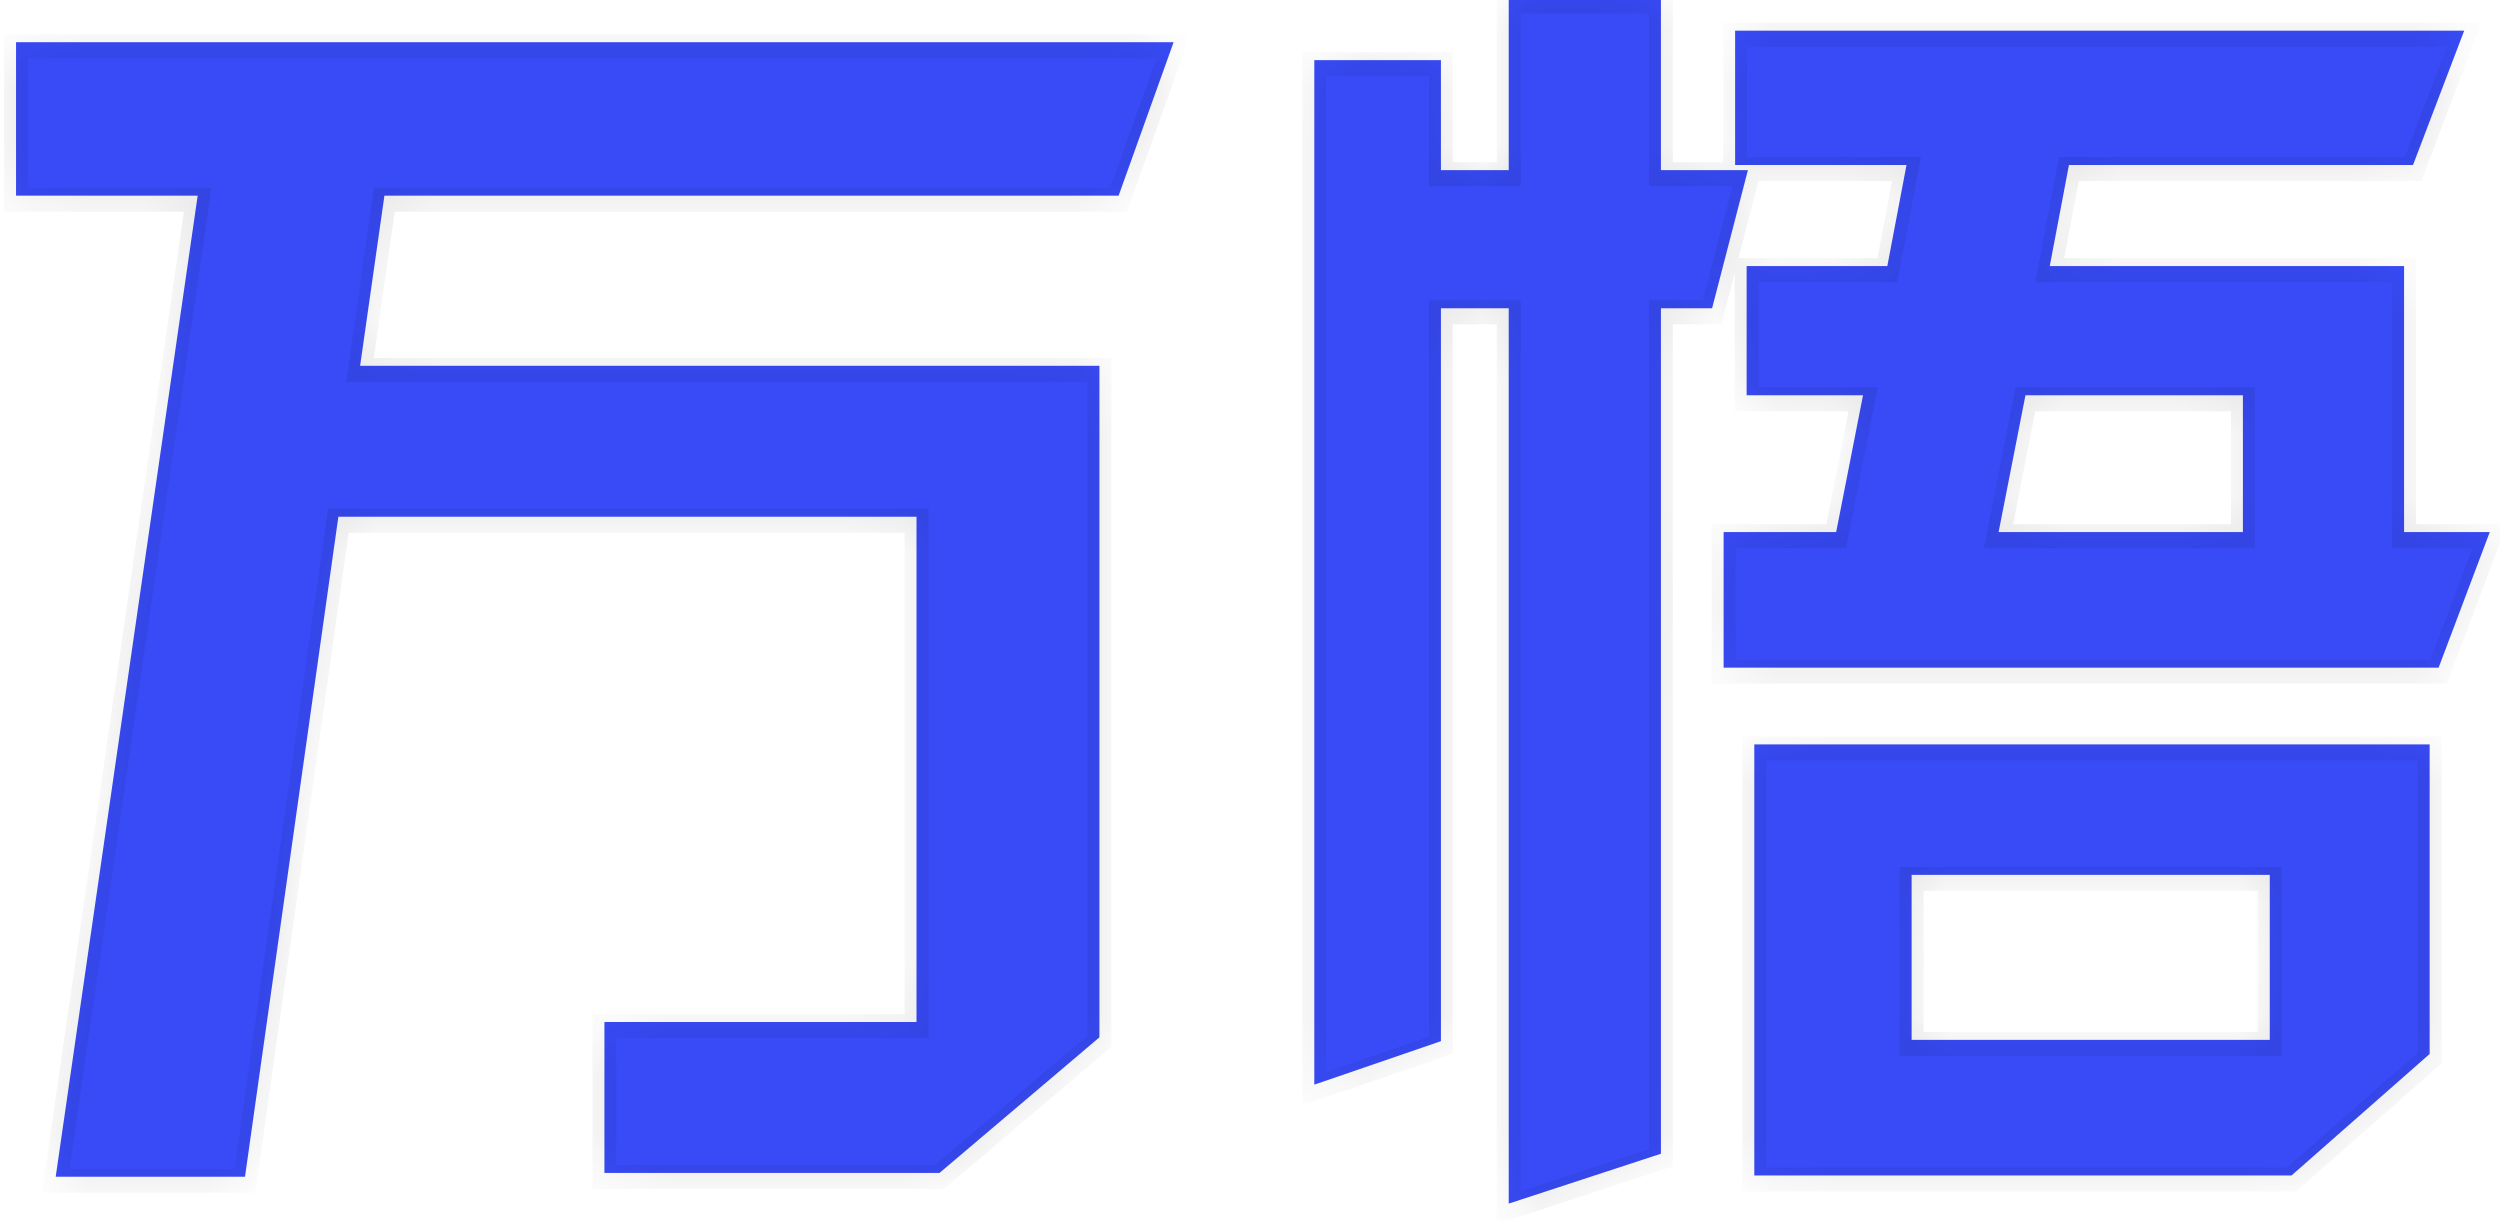 <svg width="43" height="21" viewBox="0 0 43 21" fill="none" xmlns="http://www.w3.org/2000/svg">
<g id="&#228;&#184;&#135;&#230;&#130;&#159;">
<mask id="path-1-inside-1_181223_19444" fill="white">
<path d="M20.186 0.796L19.24 3.436H6.612L6.194 6.362H18.91V17.912L16.16 20.244H10.396V17.648H15.764V8.958H5.82L4.214 20.31H0.958L3.4 3.436H0.276V0.796H20.186ZM32.462 4.646L32.792 2.908H29.844V0.598H42.384L41.504 2.908H35.586L35.256 4.646H41.35V9.222H42.824L41.944 11.554H29.646V9.222H31.582L32.044 6.868H30.042V4.646H32.462ZM28.568 0.026V2.996H30.064L29.448 5.372H28.568V19.914L25.95 20.772V5.372H24.784V17.978L22.606 18.726V1.104H24.784V2.996H25.95V0.026H28.568ZM41.79 12.874V18.198L39.414 20.288H30.174V12.874H41.79ZM32.88 17.956H39.04V15.118H32.88V17.956ZM34.838 6.868L34.376 9.222H38.578V6.868H34.838Z"/>
</mask>
<g filter="url(#filter0_ii_181223_19444)">
<path d="M20.186 0.796L19.24 3.436H6.612L6.194 6.362H18.91V17.912L16.16 20.244H10.396V17.648H15.764V8.958H5.82L4.214 20.31H0.958L3.4 3.436H0.276V0.796H20.186ZM32.462 4.646L32.792 2.908H29.844V0.598H42.384L41.504 2.908H35.586L35.256 4.646H41.35V9.222H42.824L41.944 11.554H29.646V9.222H31.582L32.044 6.868H30.042V4.646H32.462ZM28.568 0.026V2.996H30.064L29.448 5.372H28.568V19.914L25.95 20.772V5.372H24.784V17.978L22.606 18.726V1.104H24.784V2.996H25.95V0.026H28.568ZM41.79 12.874V18.198L39.414 20.288H30.174V12.874H41.79ZM32.88 17.956H39.04V15.118H32.88V17.956ZM34.838 6.868L34.376 9.222H38.578V6.868H34.838Z" fill="#384BF7"/>
</g>
<path d="M20.186 0.796L20.38 0.865L20.478 0.59H20.186V0.796ZM19.24 3.436V3.642H19.385L19.433 3.505L19.24 3.436ZM6.612 3.436V3.23H6.434L6.409 3.407L6.612 3.436ZM6.194 6.362L5.991 6.333L5.957 6.568H6.194V6.362ZM18.91 6.362H19.116V6.156H18.91V6.362ZM18.91 17.912L19.043 18.069L19.116 18.007V17.912H18.91ZM16.16 20.244V20.45H16.235L16.293 20.401L16.16 20.244ZM10.396 20.244H10.191V20.45H10.396V20.244ZM10.396 17.648V17.442H10.191V17.648H10.396ZM15.764 17.648V17.854H15.97V17.648H15.764ZM15.764 8.958H15.97V8.752H15.764V8.958ZM5.82 8.958V8.752H5.642L5.617 8.929L5.82 8.958ZM4.214 20.31V20.515H4.392L4.417 20.339L4.214 20.31ZM0.958 20.31L0.755 20.281L0.721 20.515H0.958V20.31ZM3.4 3.436L3.603 3.465L3.637 3.23H3.4V3.436ZM0.276 3.436H0.07V3.642H0.276V3.436ZM0.276 0.796V0.59H0.07V0.796H0.276ZM20.186 0.796L19.992 0.727L19.047 3.367L19.24 3.436L19.433 3.505L20.38 0.865L20.186 0.796ZM19.24 3.436V3.23H6.612V3.436V3.642H19.24V3.436ZM6.612 3.436L6.409 3.407L5.991 6.333L6.194 6.362L6.397 6.391L6.815 3.465L6.612 3.436ZM6.194 6.362V6.568H18.91V6.362V6.156H6.194V6.362ZM18.91 6.362H18.704V17.912H18.91H19.116V6.362H18.91ZM18.91 17.912L18.777 17.755L16.027 20.087L16.16 20.244L16.293 20.401L19.043 18.069L18.91 17.912ZM16.16 20.244V20.038H10.396V20.244V20.45H16.16V20.244ZM10.396 20.244H10.601V17.648H10.396H10.191V20.244H10.396ZM10.396 17.648V17.854H15.764V17.648V17.442H10.396V17.648ZM15.764 17.648H15.97V8.958H15.764H15.559V17.648H15.764ZM15.764 8.958V8.752H5.82V8.958V9.164H15.764V8.958ZM5.82 8.958L5.617 8.929L4.011 20.281L4.214 20.31L4.417 20.339L6.023 8.987L5.82 8.958ZM4.214 20.31V20.105H0.958V20.31V20.515H4.214V20.31ZM0.958 20.31L1.161 20.339L3.603 3.465L3.4 3.436L3.197 3.407L0.755 20.281L0.958 20.31ZM3.4 3.436V3.23H0.276V3.436V3.642H3.4V3.436ZM0.276 3.436H0.482V0.796H0.276H0.07V3.436H0.276ZM0.276 0.796V1.002H20.186V0.796V0.59H0.276V0.796ZM32.462 4.646V4.852H32.632L32.664 4.684L32.462 4.646ZM32.792 2.908L32.994 2.946L33.04 2.702H32.792V2.908ZM29.844 2.908H29.639V3.114H29.844V2.908ZM29.844 0.598V0.392H29.639V0.598H29.844ZM42.384 0.598L42.576 0.671L42.682 0.392H42.384V0.598ZM41.504 2.908V3.114H41.646L41.696 2.981L41.504 2.908ZM35.586 2.908V2.702H35.416L35.384 2.87L35.586 2.908ZM35.256 4.646L35.054 4.608L35.008 4.852H35.256V4.646ZM41.35 4.646H41.556V4.44H41.35V4.646ZM41.35 9.222H41.145V9.428H41.35V9.222ZM42.824 9.222L43.016 9.295L43.121 9.016H42.824V9.222ZM41.944 11.554V11.759H42.086L42.136 11.627L41.944 11.554ZM29.646 11.554H29.441V11.759H29.646V11.554ZM29.646 9.222V9.016H29.441V9.222H29.646ZM31.582 9.222V9.428H31.751L31.784 9.262L31.582 9.222ZM32.044 6.868L32.246 6.908L32.294 6.662H32.044V6.868ZM30.042 6.868H29.837V7.074H30.042V6.868ZM30.042 4.646V4.44H29.837V4.646H30.042ZM28.568 0.026H28.773V-0.18H28.568V0.026ZM28.568 2.996H28.363V3.202H28.568V2.996ZM30.064 2.996L30.263 3.048L30.33 2.79H30.064V2.996ZM29.448 5.372V5.578H29.607L29.647 5.424L29.448 5.372ZM28.568 5.372V5.166H28.363V5.372H28.568ZM28.568 19.914L28.632 20.109L28.773 20.063V19.914H28.568ZM25.95 20.772H25.744V21.056L26.014 20.967L25.95 20.772ZM25.95 5.372H26.155V5.166H25.95V5.372ZM24.784 5.372V5.166H24.578V5.372H24.784ZM24.784 17.978L24.851 18.172L24.989 18.125V17.978H24.784ZM22.606 18.726H22.401V19.014L22.673 18.92L22.606 18.726ZM22.606 1.104V0.898H22.401V1.104H22.606ZM24.784 1.104H24.989V0.898H24.784V1.104ZM24.784 2.996H24.578V3.202H24.784V2.996ZM25.95 2.996V3.202H26.155V2.996H25.95ZM25.95 0.026V-0.18H25.744V0.026H25.95ZM41.79 12.874H41.995V12.668H41.79V12.874ZM41.79 18.198L41.926 18.352L41.995 18.291V18.198H41.79ZM39.414 20.288V20.494H39.492L39.55 20.442L39.414 20.288ZM30.174 20.288H29.968V20.494H30.174V20.288ZM30.174 12.874V12.668H29.968V12.874H30.174ZM32.88 17.956H32.675V18.162H32.88V17.956ZM39.04 17.956V18.162H39.245V17.956H39.04ZM39.04 15.118H39.245V14.912H39.04V15.118ZM32.88 15.118V14.912H32.675V15.118H32.88ZM34.838 6.868V6.662H34.669L34.636 6.828L34.838 6.868ZM34.376 9.222L34.174 9.182L34.126 9.428H34.376V9.222ZM38.578 9.222V9.428H38.783V9.222H38.578ZM38.578 6.868H38.783V6.662H38.578V6.868ZM32.462 4.646L32.664 4.684L32.994 2.946L32.792 2.908L32.59 2.87L32.26 4.608L32.462 4.646ZM32.792 2.908V2.702H29.844V2.908V3.114H32.792V2.908ZM29.844 2.908H30.049V0.598H29.844H29.639V2.908H29.844ZM29.844 0.598V0.804H42.384V0.598V0.392H29.844V0.598ZM42.384 0.598L42.192 0.525L41.312 2.835L41.504 2.908L41.696 2.981L42.576 0.671L42.384 0.598ZM41.504 2.908V2.702H35.586V2.908V3.114H41.504V2.908ZM35.586 2.908L35.384 2.87L35.054 4.608L35.256 4.646L35.458 4.684L35.788 2.946L35.586 2.908ZM35.256 4.646V4.852H41.35V4.646V4.44H35.256V4.646ZM41.35 4.646H41.145V9.222H41.35H41.556V4.646H41.35ZM41.35 9.222V9.428H42.824V9.222V9.016H41.35V9.222ZM42.824 9.222L42.632 9.149L41.752 11.481L41.944 11.554L42.136 11.627L43.016 9.295L42.824 9.222ZM41.944 11.554V11.348H29.646V11.554V11.759H41.944V11.554ZM29.646 11.554H29.852V9.222H29.646H29.441V11.554H29.646ZM29.646 9.222V9.428H31.582V9.222V9.016H29.646V9.222ZM31.582 9.222L31.784 9.262L32.246 6.908L32.044 6.868L31.842 6.828L31.38 9.182L31.582 9.222ZM32.044 6.868V6.662H30.042V6.868V7.074H32.044V6.868ZM30.042 6.868H30.247V4.646H30.042H29.837V6.868H30.042ZM30.042 4.646V4.852H32.462V4.646V4.44H30.042V4.646ZM28.568 0.026H28.363V2.996H28.568H28.773V0.026H28.568ZM28.568 2.996V3.202H30.064V2.996V2.79H28.568V2.996ZM30.064 2.996L29.865 2.944L29.249 5.32L29.448 5.372L29.647 5.424L30.263 3.048L30.064 2.996ZM29.448 5.372V5.166H28.568V5.372V5.578H29.448V5.372ZM28.568 5.372H28.363V19.914H28.568H28.773V5.372H28.568ZM28.568 19.914L28.504 19.719L25.886 20.577L25.95 20.772L26.014 20.967L28.632 20.109L28.568 19.914ZM25.95 20.772H26.155V5.372H25.95H25.744V20.772H25.95ZM25.95 5.372V5.166H24.784V5.372V5.578H25.95V5.372ZM24.784 5.372H24.578V17.978H24.784H24.989V5.372H24.784ZM24.784 17.978L24.717 17.784L22.539 18.532L22.606 18.726L22.673 18.92L24.851 18.172L24.784 17.978ZM22.606 18.726H22.811V1.104H22.606H22.401V18.726H22.606ZM22.606 1.104V1.31H24.784V1.104V0.898H22.606V1.104ZM24.784 1.104H24.578V2.996H24.784H24.989V1.104H24.784ZM24.784 2.996V3.202H25.95V2.996V2.79H24.784V2.996ZM25.95 2.996H26.155V0.026H25.95H25.744V2.996H25.95ZM25.95 0.026V0.232H28.568V0.026V-0.18H25.95V0.026ZM41.79 12.874H41.584V18.198H41.79H41.995V12.874H41.79ZM41.79 18.198L41.654 18.044L39.278 20.134L39.414 20.288L39.55 20.442L41.926 18.352L41.79 18.198ZM39.414 20.288V20.082H30.174V20.288V20.494H39.414V20.288ZM30.174 20.288H30.38V12.874H30.174H29.968V20.288H30.174ZM30.174 12.874V13.079H41.79V12.874V12.668H30.174V12.874ZM32.88 17.956V18.162H39.04V17.956V17.75H32.88V17.956ZM39.04 17.956H39.245V15.118H39.04H38.834V17.956H39.04ZM39.04 15.118V14.912H32.88V15.118V15.323H39.04V15.118ZM32.88 15.118H32.675V17.956H32.88H33.086V15.118H32.88ZM34.838 6.868L34.636 6.828L34.174 9.182L34.376 9.222L34.578 9.262L35.04 6.908L34.838 6.868ZM34.376 9.222V9.428H38.578V9.222V9.016H34.376V9.222ZM38.578 9.222H38.783V6.868H38.578H38.373V9.222H38.578ZM38.578 6.868V6.662H34.838V6.868V7.074H38.578V6.868Z" fill="black" fill-opacity="0.1" mask="url(#path-1-inside-1_181223_19444)"/>
</g>
<defs>
<filter id="filter0_ii_181223_19444" x="0.276" y="-0.76" width="42.548" height="22.248" filterUnits="userSpaceOnUse" color-interpolation-filters="sRGB">
<feFlood flood-opacity="0" result="BackgroundImageFix"/>
<feBlend mode="normal" in="SourceGraphic" in2="BackgroundImageFix" result="shape"/>
<feColorMatrix in="SourceAlpha" type="matrix" values="0 0 0 0 0 0 0 0 0 0 0 0 0 0 0 0 0 0 127 0" result="hardAlpha"/>
<feOffset dy="-0.786"/>
<feGaussianBlur stdDeviation="0.411"/>
<feComposite in2="hardAlpha" operator="arithmetic" k2="-1" k3="1"/>
<feColorMatrix type="matrix" values="0 0 0 0 1 0 0 0 0 1 0 0 0 0 1 0 0 0 0.25 0"/>
<feBlend mode="normal" in2="shape" result="effect1_innerShadow_181223_19444"/>
<feColorMatrix in="SourceAlpha" type="matrix" values="0 0 0 0 0 0 0 0 0 0 0 0 0 0 0 0 0 0 127 0" result="hardAlpha"/>
<feOffset dy="0.716"/>
<feGaussianBlur stdDeviation="0.411"/>
<feComposite in2="hardAlpha" operator="arithmetic" k2="-1" k3="1"/>
<feColorMatrix type="matrix" values="0 0 0 0 0 0 0 0 0 0 0 0 0 0 0 0 0 0 0.36 0"/>
<feBlend mode="normal" in2="effect1_innerShadow_181223_19444" result="effect2_innerShadow_181223_19444"/>
</filter>
</defs>
</svg>
